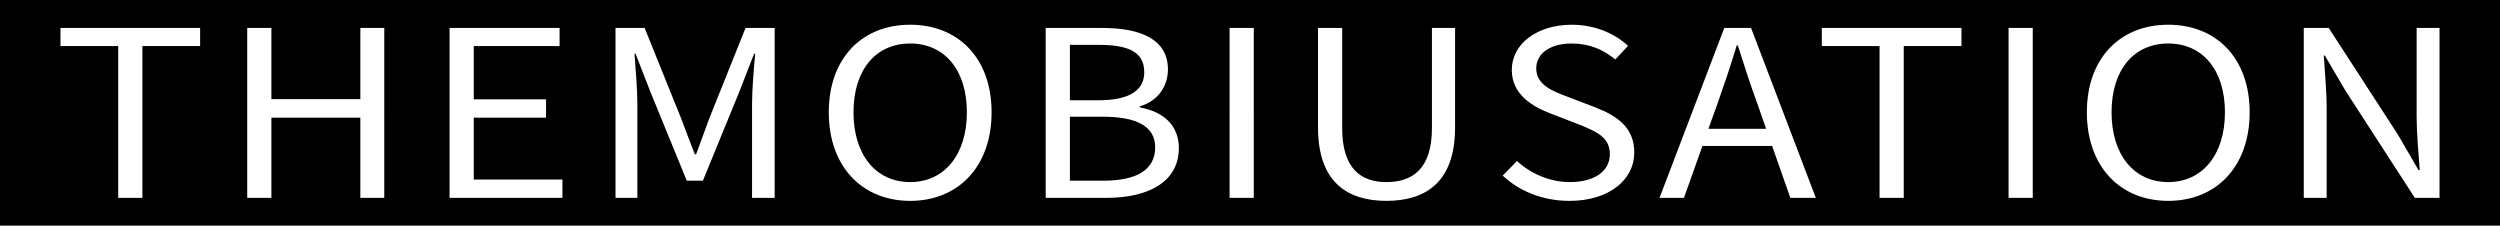 <?xml version="1.0" encoding="utf-8"?>
<!-- Generator: Adobe Illustrator 16.0.0, SVG Export Plug-In . SVG Version: 6.00 Build 0)  -->
<!DOCTYPE svg PUBLIC "-//W3C//DTD SVG 1.1//EN" "http://www.w3.org/Graphics/SVG/1.1/DTD/svg11.dtd">
<svg version="1.1" id="圖層_1" xmlns="http://www.w3.org/2000/svg" xmlns:xlink="http://www.w3.org/1999/xlink" x="0px" y="0px"
	 width="582.482px" height="52.561px" viewBox="0 0 582.482 52.561" enable-background="new 0 0 582.482 52.561"
	 xml:space="preserve">
<g>
	<path d="M505.188,10.135c-7.998,0-13.209,6.102-13.209,16.037c0,9.883,5.211,16.254,13.209,16.254
		c7.938,0,13.209-6.371,13.209-16.254C518.397,16.236,513.126,10.135,505.188,10.135z"/>
	<path d="M212.067,10.135c-7.998,0-13.209,6.102-13.209,16.037c0,9.883,5.211,16.254,13.209,16.254
		c7.938,0,13.209-6.371,13.209-16.254C225.276,16.236,220.005,10.135,212.067,10.135z"/>
	<path d="M404.653,10.566c-1.395,4.643-2.848,8.91-4.424,13.393l-2.182,6.047h13.451l-2.119-6.047
		c-1.637-4.482-3.031-8.803-4.484-13.393H404.653z"/>
	<path d="M266.606,16.83c0-4.645-3.575-6.373-10.482-6.373h-6.847v12.906h6.604C263.517,23.363,266.606,20.826,266.606,16.83z"/>
	<path d="M0,0v52.561h582.482V0H0z M46.629,10.729H33.177v35.369h-5.635V10.729H14.091V6.516h32.538V10.729z M89.533,46.098h-5.575
		V27.414H63.235v18.684h-5.635V6.516h5.635v16.578h20.723V6.516h5.575V46.098z M131.045,46.098h-26.298V6.516h25.631v4.213h-19.995
		v12.42h16.845v4.266h-16.845v14.418h20.662V46.098z M180.493,46.098h-5.271V24.174c0-3.402,0.424-8.207,0.727-11.664h-0.242
		l-3.515,9.018l-8.422,20.574h-3.757l-8.423-20.574l-3.514-9.018h-0.243c0.243,3.457,0.667,8.262,0.667,11.664v21.924h-5.09V6.516
		h6.786l8.544,21.168c1.03,2.754,2.06,5.508,3.15,8.262h0.303c1.03-2.754,2-5.508,3.03-8.262l8.482-21.168h6.787V46.098z
		 M212.067,46.801c-11.148,0-18.966-7.939-18.966-20.629S200.919,5.76,212.067,5.76c11.149,0,18.966,7.723,18.966,20.412
		S223.217,46.801,212.067,46.801z M257.82,46.098h-14.179V6.516h13.209c9.028,0,15.27,2.699,15.27,9.666
		c0,3.941-2.363,7.398-6.544,8.586v0.27c5.332,0.92,9.089,4.051,9.089,9.451C274.665,42.264,267.758,46.098,257.82,46.098z
		 M292.121,46.098h-5.635V6.516h5.635V46.098z M339.021,29.736c0,12.744-6.906,17.064-15.996,17.064
		c-9.027,0-15.936-4.32-15.936-17.064V6.516h5.635v23.383c0,9.559,4.545,12.527,10.301,12.527c5.938,0,10.604-2.969,10.604-12.527
		V6.516h5.393V29.736z M365.688,46.801c-6.303,0-11.695-2.268-15.572-5.887l3.332-3.402c3.211,2.971,7.695,4.914,12.301,4.914
		c5.816,0,9.332-2.592,9.332-6.48c0-4.049-3.213-5.346-7.393-7.02l-6.424-2.484c-4.119-1.564-9.027-4.373-9.027-10.152
		c0-6.102,5.938-10.529,13.996-10.529c5.271,0,9.938,1.998,13.088,4.914l-2.969,3.186c-2.727-2.268-5.998-3.725-10.119-3.725
		c-5.029,0-8.301,2.268-8.301,5.832c0,3.834,3.877,5.291,7.332,6.588l6.361,2.43c5.15,1.998,9.15,4.697,9.15,10.584
		C380.776,41.832,374.958,46.801,365.688,46.801z M417.136,46.098l-4.242-12.096h-16.238l-4.303,12.096h-5.695l15.088-39.582h6.24
		l15.088,39.582H417.136z M457.011,10.729h-13.453v35.369h-5.635V10.729h-13.451V6.516h32.539V10.729z M473.616,46.098h-5.635V6.516
		h5.635V46.098z M505.188,46.801c-11.148,0-18.965-7.939-18.965-20.629S494.04,5.76,505.188,5.76s18.965,7.723,18.965,20.412
		S516.337,46.801,505.188,46.801z M568.392,46.098h-5.756l-16.18-25.002l-4.787-8.154h-0.242c0.242,3.996,0.668,8.209,0.668,12.367
		v20.789h-5.332V6.516h5.816l16.178,24.949l4.727,8.154h0.303c-0.303-3.996-0.727-8.426-0.727-12.529V6.516h5.332V46.098z"/>
	<path d="M257.033,27.197h-7.756v14.904h7.756c7.634,0,12.118-2.43,12.118-7.775C269.151,29.412,264.789,27.197,257.033,27.197z"/>
</g>
</svg>

